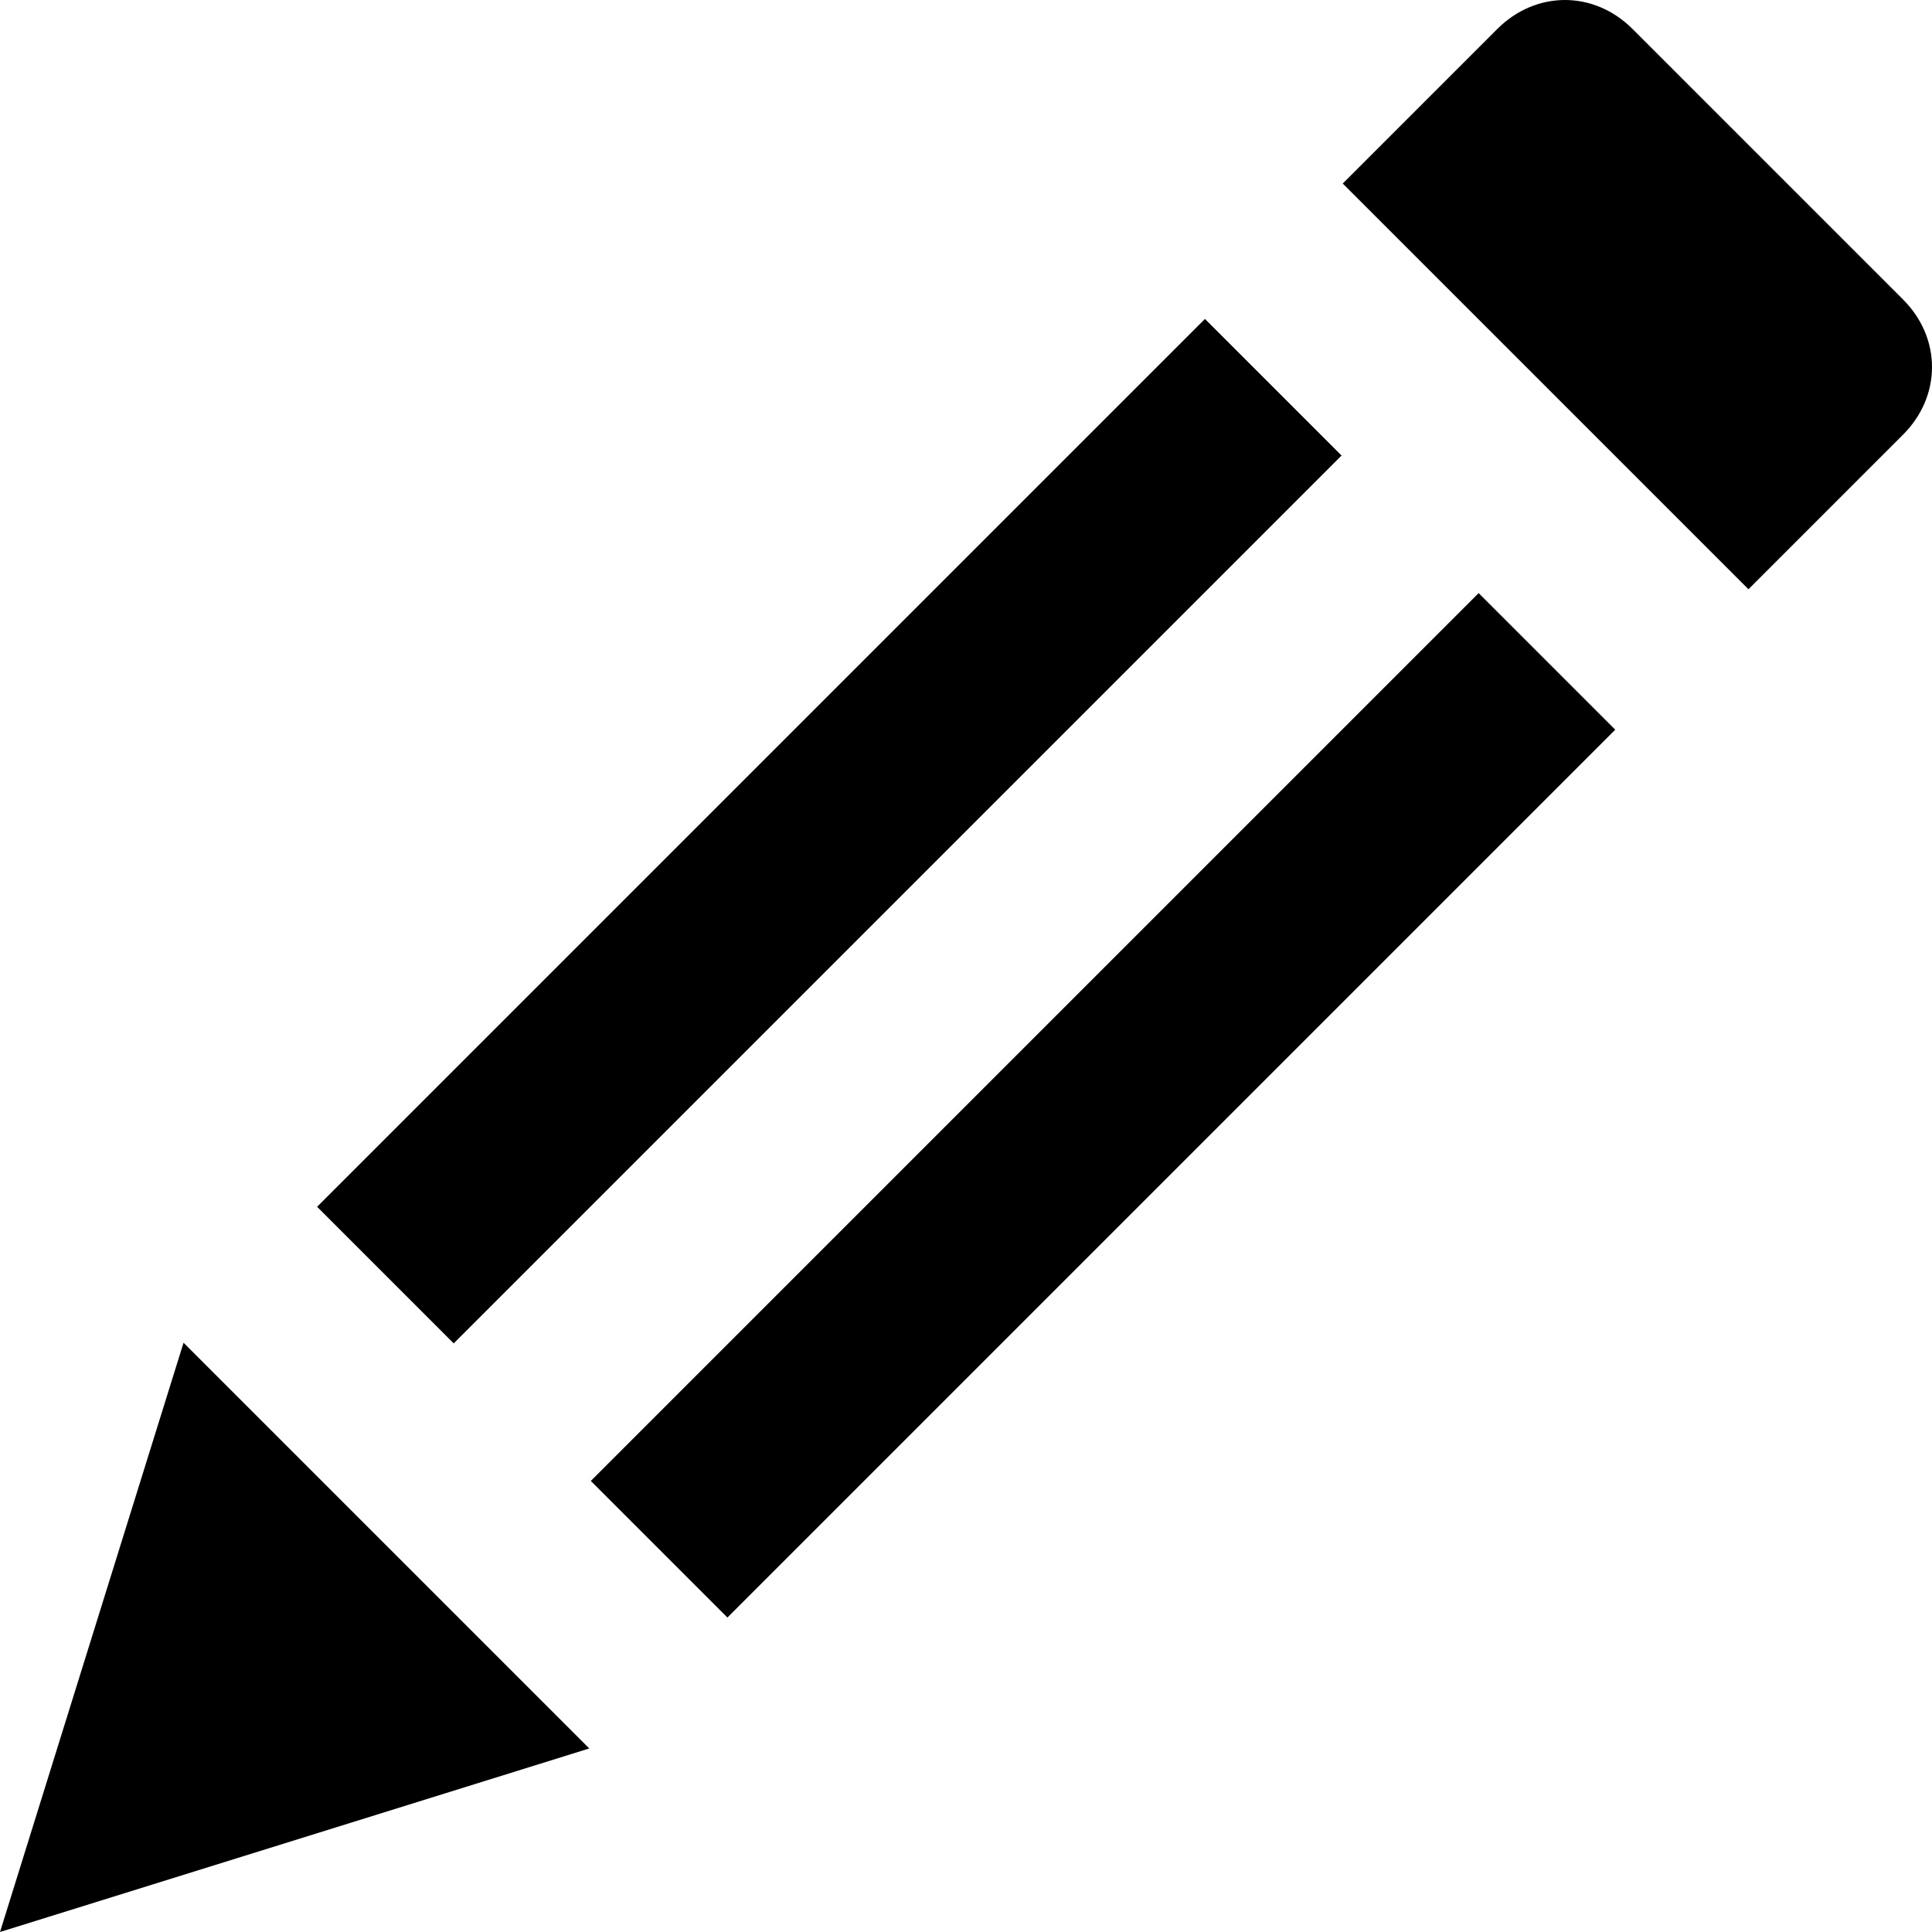 <?xml version="1.0" encoding="iso-8859-1"?>
<!-- Generator: Adobe Illustrator 19.0.0, SVG Export Plug-In . SVG Version: 6.00 Build 0)  -->
<svg version="1.1" id="Capa_1" xmlns="http://www.w3.org/2000/svg" xmlns:xlink="http://www.w3.org/1999/xlink" x="0px" y="0px"
	 viewBox="0 0 512 512" style="enable-background:new 0 0 512 512;" xml:space="preserve">
<g>
	<g>
		<polygon points="48.64,355.84 0,512 156.16,463.36 		"/>
	</g>
</g>
<g>
	<g>
		
			<rect x="53.429" y="194.666" transform="matrix(0.707 -0.707 0.707 0.707 -91.365 219.956)" width="332.797" height="51.2"/>
	</g>
</g>
<g>
	<g>
		
			<rect x="125.979" y="267.319" transform="matrix(0.707 -0.707 0.707 0.707 -121.489 292.536)" width="332.797" height="51.2"/>
	</g>
</g>
<g>
	<g>
		<path d="M504.32,79.36L432.64,7.68c-10.24-10.24-25.6-10.24-35.84,0l-40.96,40.96l107.52,107.52l40.96-40.96
			C514.56,104.96,514.56,89.6,504.32,79.36z"/>
	</g>
</g>
<g>
</g>
<g>
</g>
<g>
</g>
<g>
</g>
<g>
</g>
<g>
</g>
<g>
</g>
<g>
</g>
<g>
</g>
<g>
</g>
<g>
</g>
<g>
</g>
<g>
</g>
<g>
</g>
<g>
</g>
</svg>
